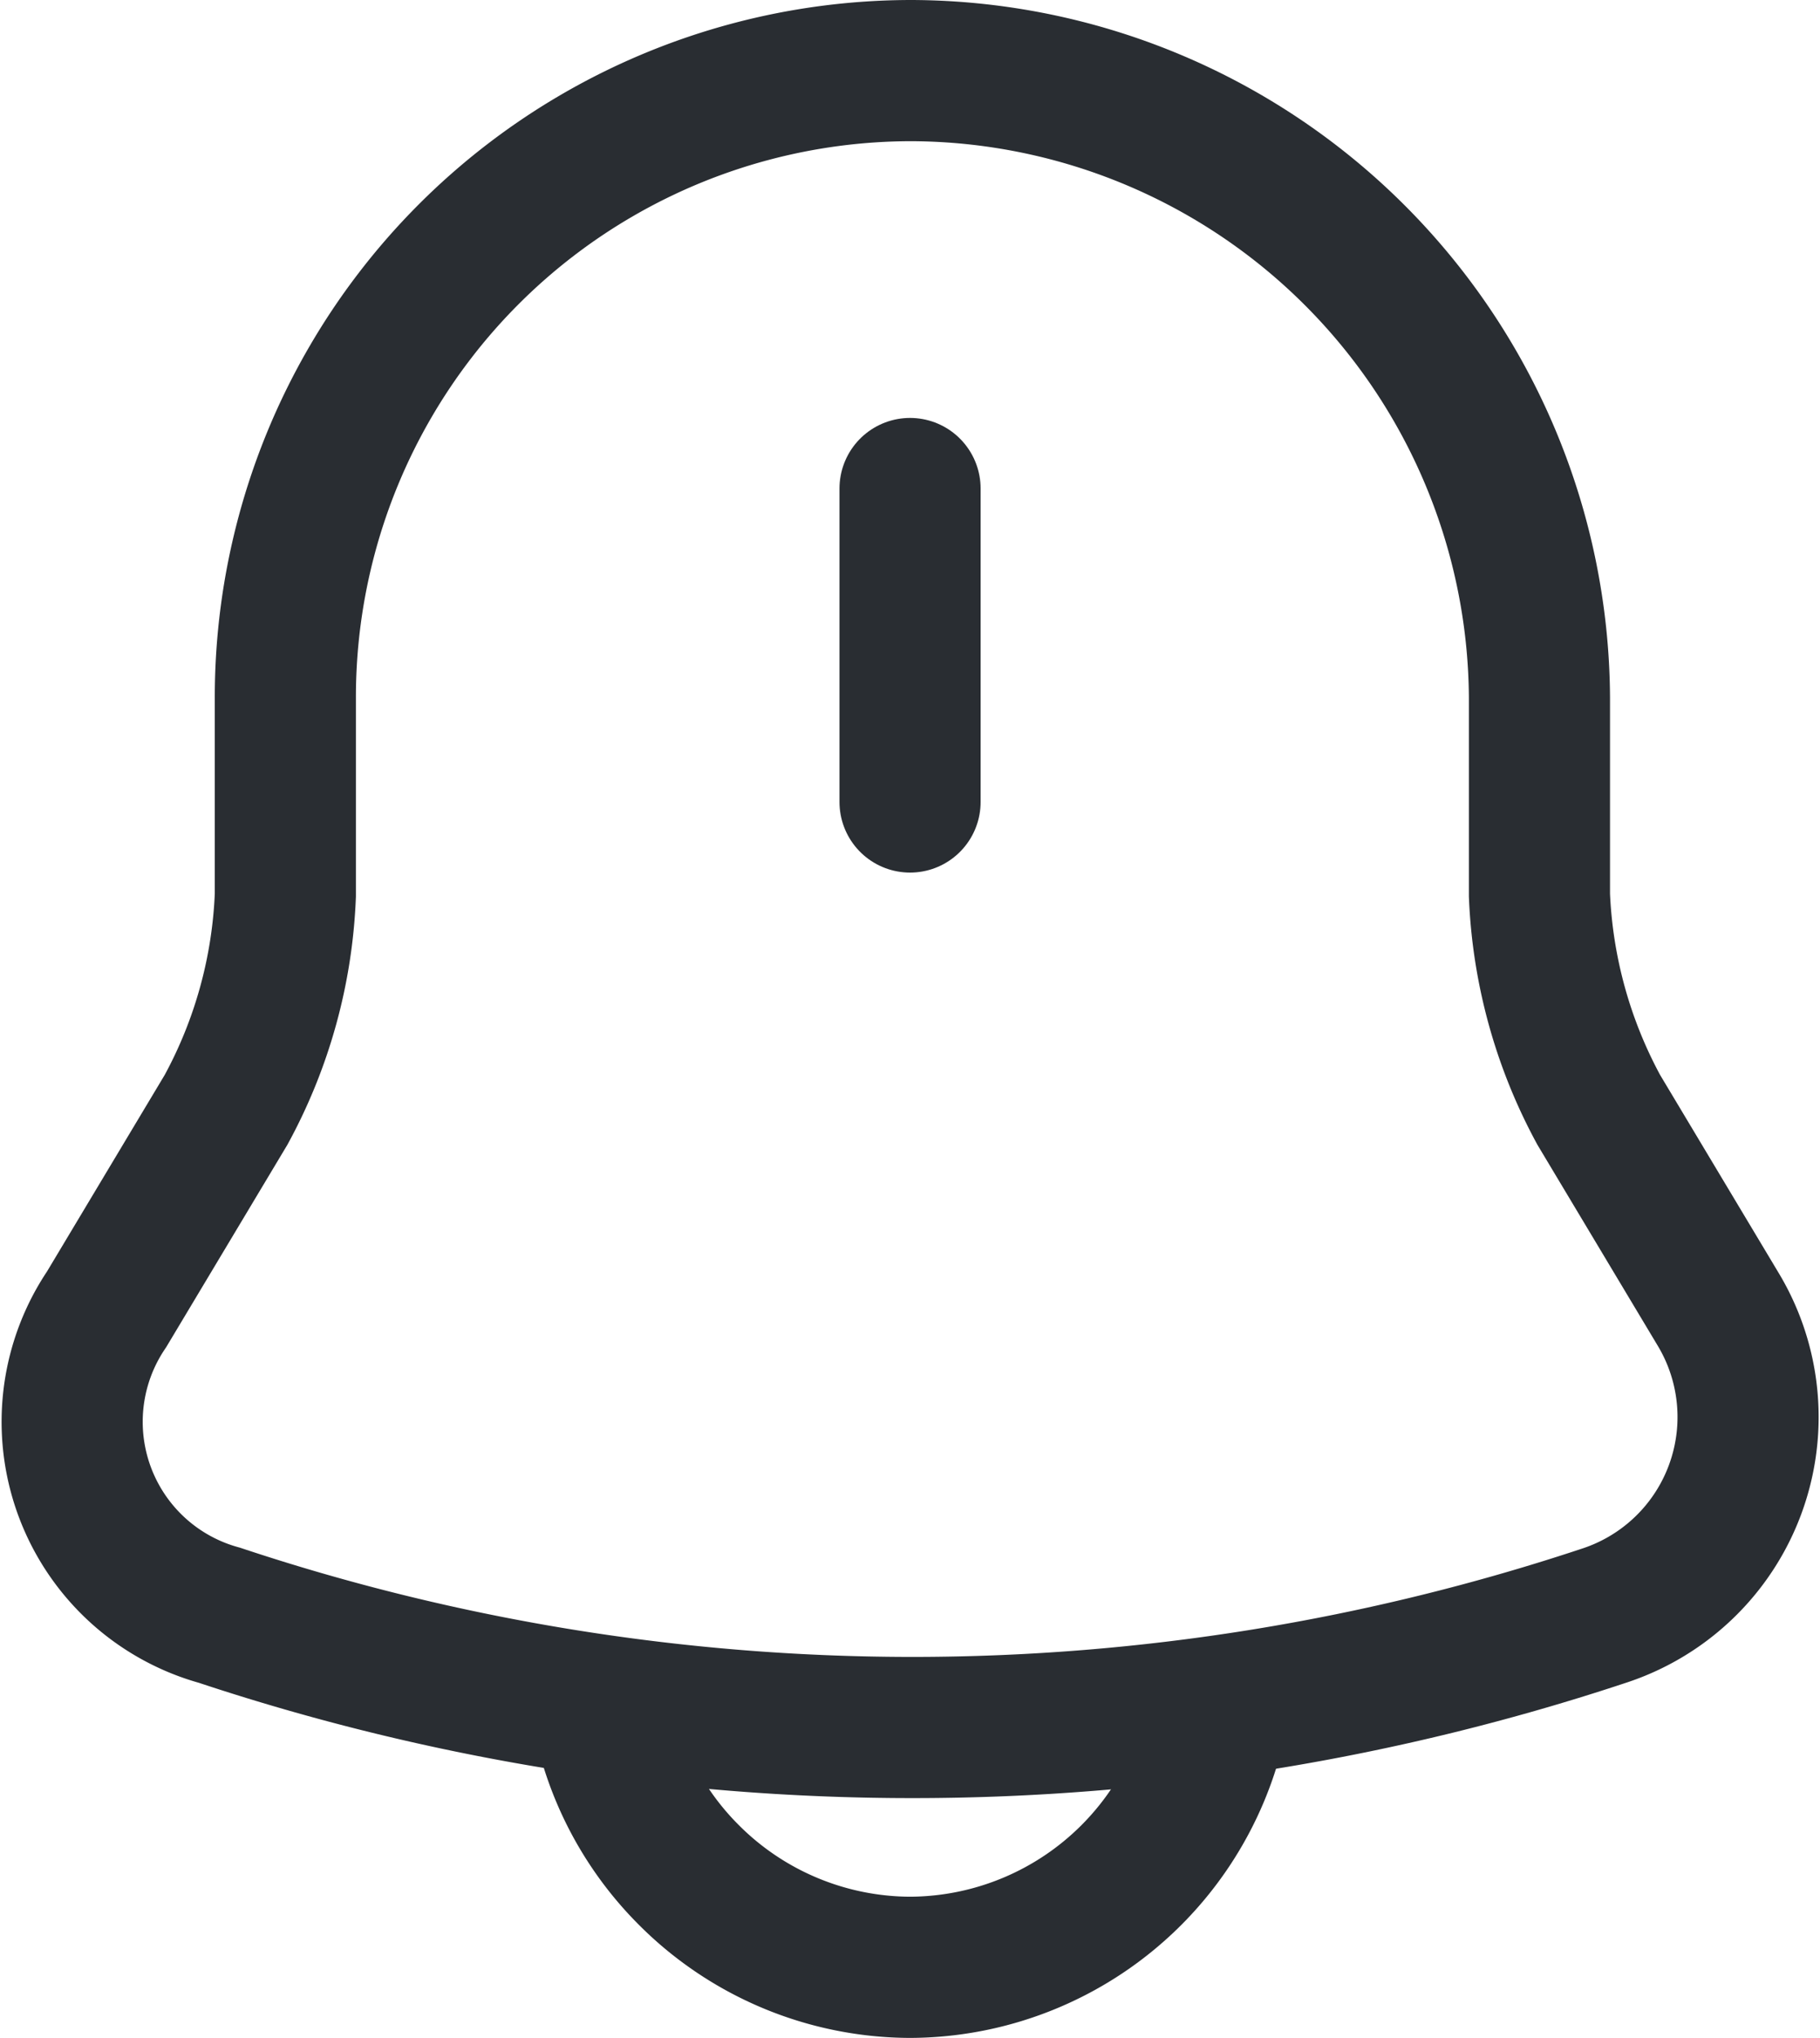<svg xmlns="http://www.w3.org/2000/svg" width="19.345" height="21.65" viewBox="0 0 19.345 21.65">
  <g id="_59" data-name="59" transform="translate(-2.327 -1.25)">
    <path id="Vector" d="M0,0V3.33" transform="translate(12 6.44)" fill="none" stroke="#292d32" stroke-linecap="round" stroke-width="1.5"/>
    <path id="Vector-2" data-name="Vector" d="M8.917,0a6.658,6.658,0,0,0-6.66,6.66v2.1a5.192,5.192,0,0,1-.63,2.28L.357,13.16a2.132,2.132,0,0,0,1.2,3.25,23.34,23.34,0,0,0,14.73,0,2.22,2.22,0,0,0,1.2-3.25l-1.27-2.12a5.23,5.23,0,0,1-.63-2.28V6.66A6.7,6.7,0,0,0,8.917,0Z" transform="translate(3.103 2)" fill="none" stroke="#292d32" stroke-linecap="round" stroke-width="1.5"/>
    <path id="Vector-3" data-name="Vector" d="M6.66,0A3.342,3.342,0,0,1,3.33,3.33,3.336,3.336,0,0,1,.98,2.35,3.336,3.336,0,0,1,0,0" transform="translate(8.67 18.82)" fill="none" stroke="#292d32" stroke-width="1.5"/>
  </g>
</svg>

